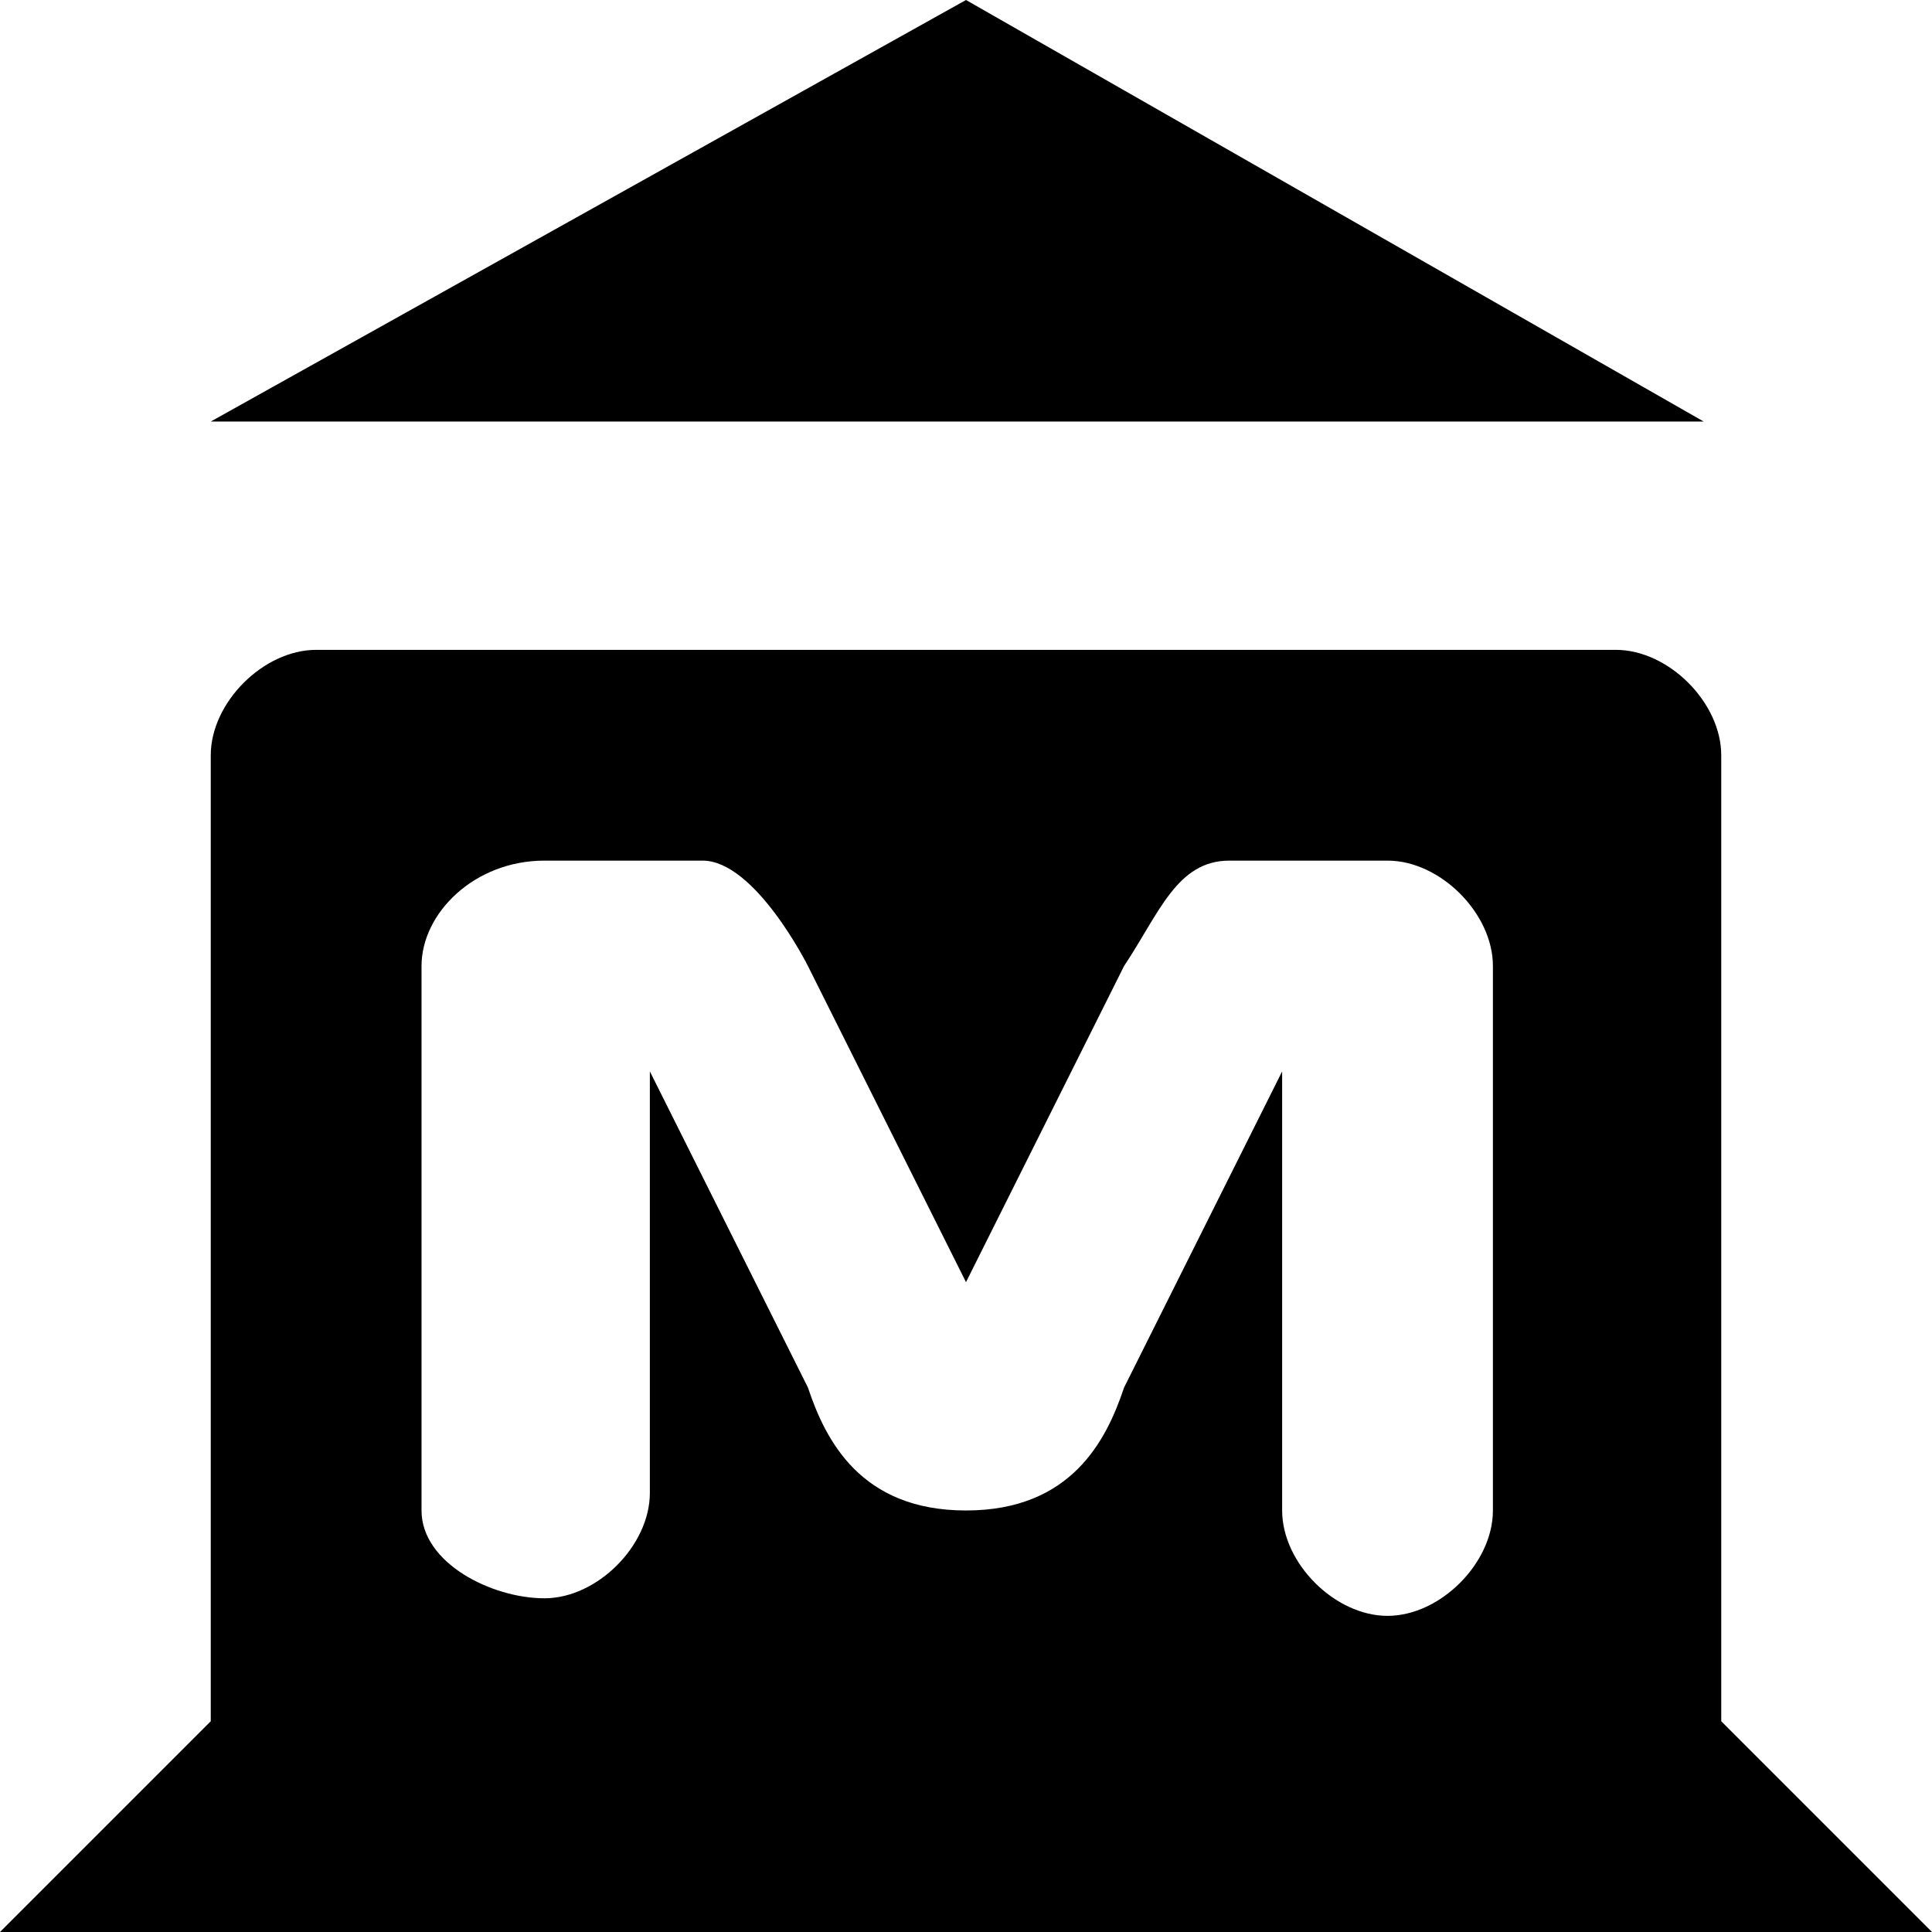 <?xml version="1.0" encoding="utf-8"?>
<!-- Generator: Adobe Illustrator 17.1.0, SVG Export Plug-In . SVG Version: 6.00 Build 0)  -->
<!DOCTYPE svg PUBLIC "-//W3C//DTD SVG 1.1//EN" "http://www.w3.org/Graphics/SVG/1.1/DTD/svg11.dtd">
<svg version="1.1"
	 id="svg4764" xmlns:cc="http://creativecommons.org/ns#" xmlns:svg="http://www.w3.org/2000/svg" xmlns:inkscape="http://www.inkscape.org/namespaces/inkscape" xmlns:rdf="http://www.w3.org/1999/02/22-rdf-syntax-ns#" xmlns:dc="http://purl.org/dc/elements/1.1/"
	 xmlns="http://www.w3.org/2000/svg" xmlns:xlink="http://www.w3.org/1999/xlink" x="0px" y="0px" viewBox="0 0 11 11"
	 enable-background="new 0 0 11 11" xml:space="preserve">
<path style="fill:#000000;fill-opacity:1" id="rect7645-6-5-0-0" inkscape:connector-curvature="0" d="M5.5,0L1.2,2.4h8.5L5.5,0z M1.8,3.7c-0.3,0-0.6,0.3-0.6,0.6v4.3
	v1.2L0,11h11L9.8,9.8V8.6V4.3c0-0.3-0.3-0.6-0.6-0.6H1.8z M3.1,4.9c0.3,0,0.6,0,0.9,0s0.6,0.6,0.6,0.6l0.9,1.8l0.9-1.8
	C6.6,5.2,6.7,4.9,7,4.9s0.6,0,0.9,0c0.3,0,0.6,0.3,0.6,0.6v3.1c0,0.3-0.3,0.6-0.6,0.6S7.3,8.9,7.3,8.6V6.1L6.4,7.9
	C6.3,8.2,6.1,8.6,5.5,8.6S4.7,8.2,4.6,7.9L3.7,6.1v2.4c0,0.3-0.3,0.6-0.6,0.6S2.4,8.9,2.4,8.6V7.9V5.5C2.4,5.2,2.7,4.9,3.1,4.9z"/>
</svg>
